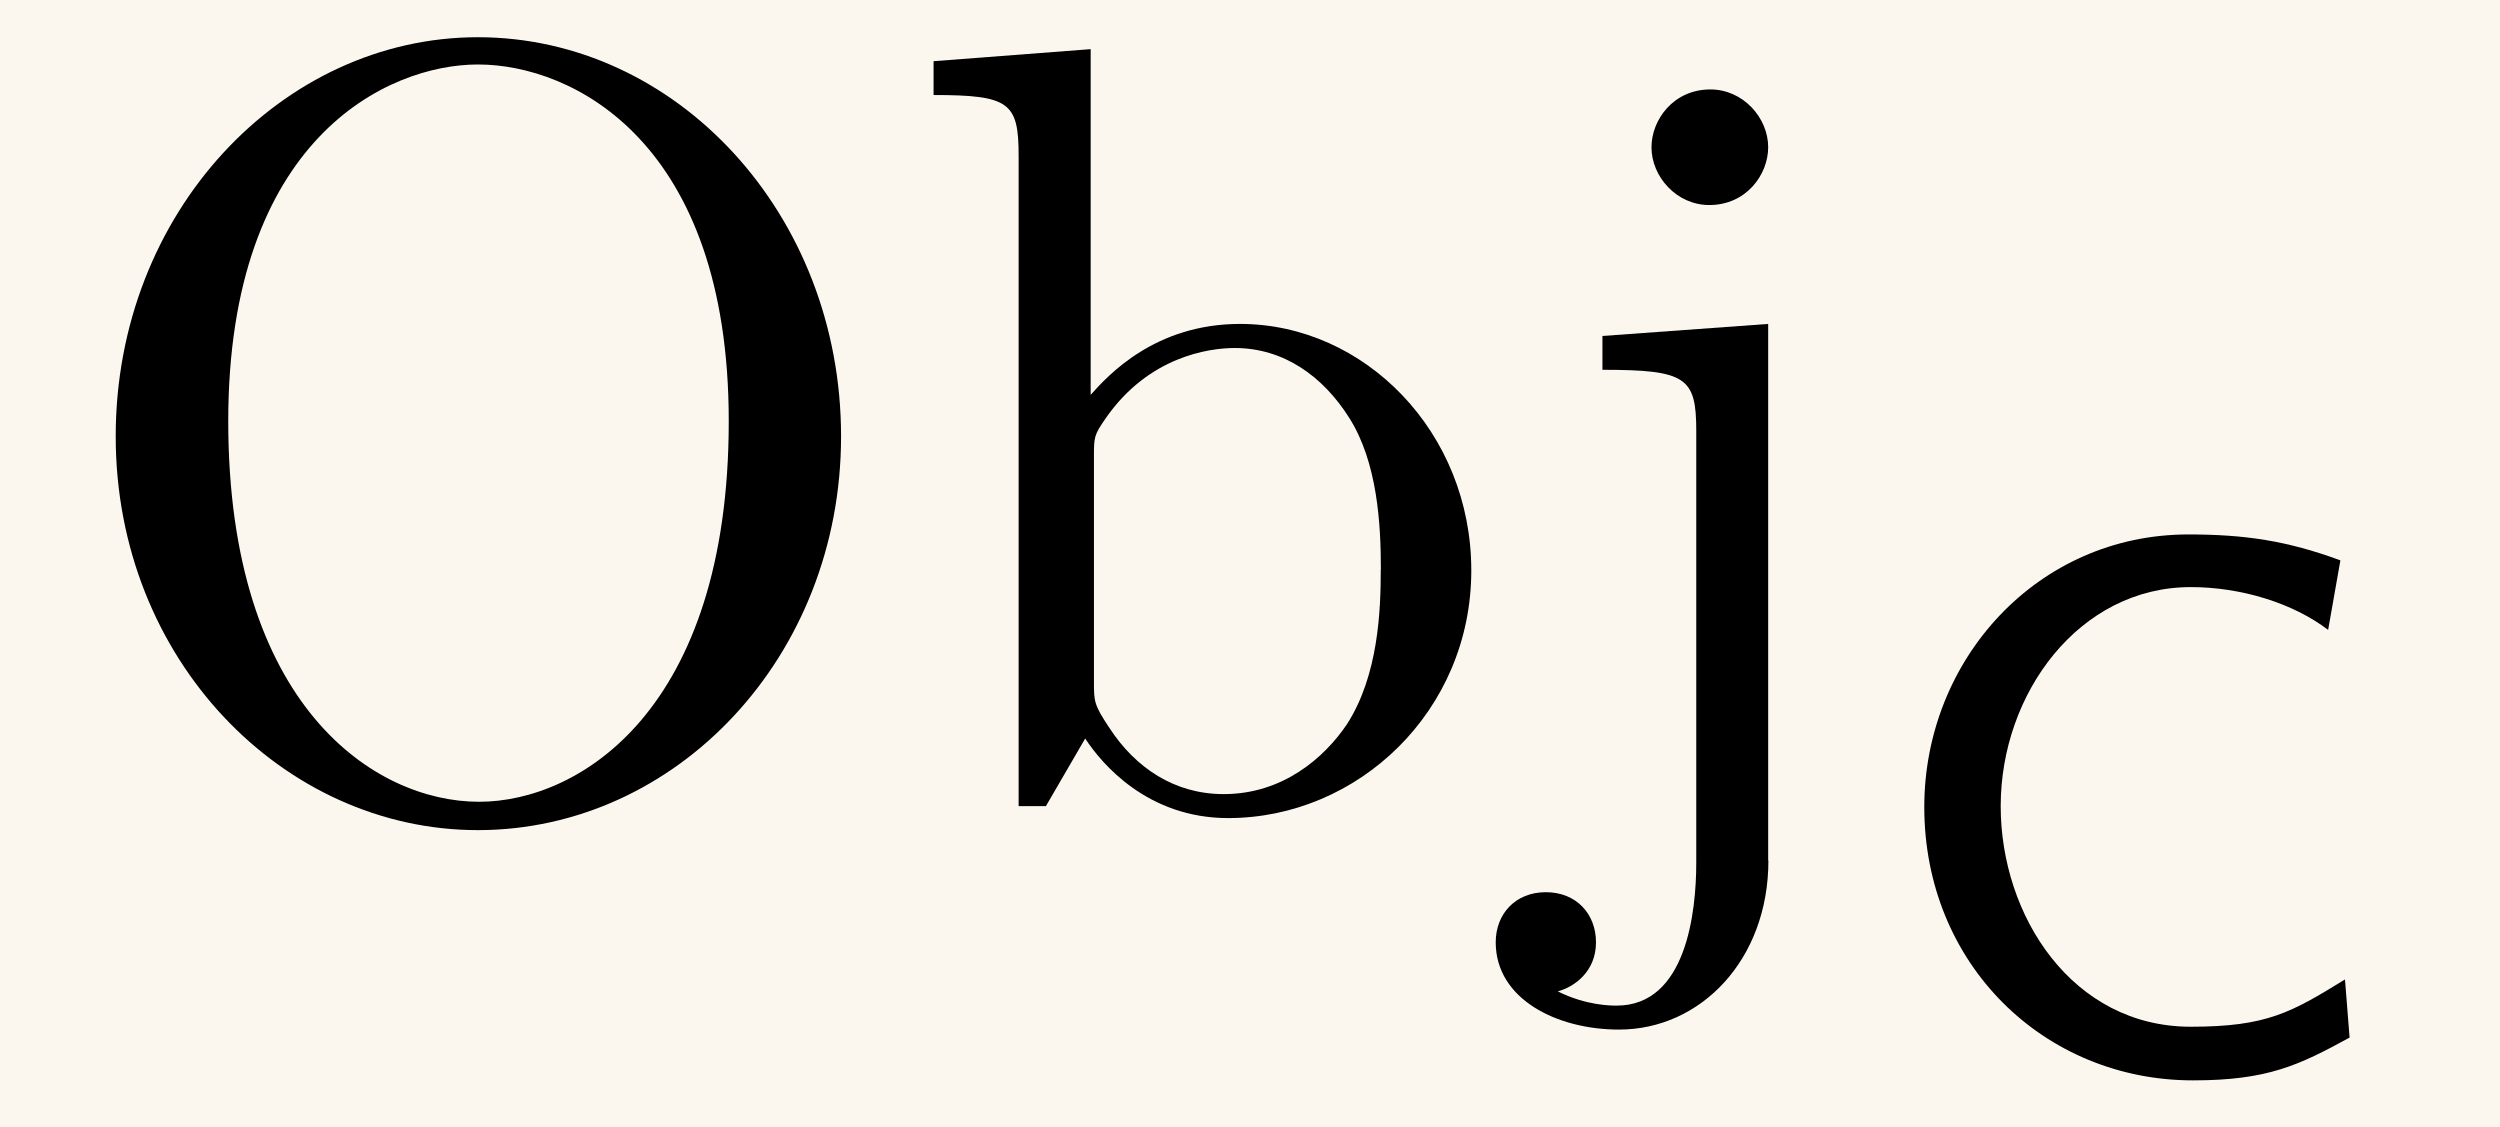 <?xml version='1.0' encoding='UTF-8'?>
<!-- This file was generated by dvisvgm 3.2.2 -->
<svg version='1.1' xmlns='http://www.w3.org/2000/svg' xmlns:xlink='http://www.w3.org/1999/xlink' width='22.837pt' height='10.298pt' viewBox='-.5 -7.363 22.837 10.298'>
<defs>
<path id='g3-67' d='m4.317-.851c-.488 .3-.711 .432-1.409 .432c-1.081 0-1.736-1.011-1.736-2.015c0-1.032 .718-2.001 1.736-2.001c.46 0 .934 .146 1.255 .391l.112-.635c-.488-.181-.879-.237-1.388-.237c-1.381 0-2.413 1.144-2.413 2.49c0 1.437 1.095 2.497 2.455 2.497c.683 0 .969-.139 1.43-.391l-.042-.53z'/>
<path id='g10-79' d='m7.183-3.377c0-2.032-1.504-3.646-3.318-3.646c-1.783 0-3.308 1.594-3.308 3.646c0 2.042 1.534 3.597 3.308 3.597c1.813 0 3.318-1.584 3.318-3.597zm-1.026-.139c0 2.64-1.365 3.477-2.281 3.477c-.956 0-2.291-.877-2.291-3.477c0-2.58 1.455-3.258 2.281-3.258c.867 0 2.291 .707 2.291 3.258z'/>
<path id='g10-98' d='m5.191-2.152c0-1.265-.976-2.252-2.112-2.252c-.777 0-1.205 .468-1.365 .648v-3.158l-1.435 .11v.309c.697 0 .777 .07 .777 .558v5.938h.249l.359-.618c.149 .229 .568 .727 1.305 .727c1.186 0 2.222-.976 2.222-2.262zm-.827-.01c0 .369-.02 .966-.309 1.415c-.209 .309-.588 .638-1.126 .638c-.448 0-.807-.239-1.046-.608c-.139-.209-.139-.239-.139-.418v-2.052c0-.189 0-.199 .11-.359c.389-.558 .936-.638 1.176-.638c.448 0 .807 .259 1.046 .638c.259 .408 .289 .976 .289 1.385z'/>
<path id='g10-106' d='m2.092 .498v-4.902l-1.514 .11v.309c.767 0 .857 .07 .857 .558v3.945c0 .448-.09 1.305-.727 1.305c-.05 0-.279 0-.538-.13c.149-.04 .349-.179 .349-.448c0-.259-.179-.458-.458-.458s-.458 .199-.458 .458c0 .518 .558 .797 1.126 .797c.747 0 1.365-.638 1.365-1.544zm0-6.516c0-.269-.229-.528-.528-.528c-.339 0-.538 .279-.538 .528c0 .269 .229 .528 .528 .528c.339 0 .538-.279 .538-.528z'/>
</defs>
<g id='page455'>
<rect x='-.5' y='-7.363' width='22.837' height='10.298' fill='#fbf7ef'/>
<g fill='currentColor'>
<use x='0' y='0' xlink:href='#g10-79'/>
<use x='7.749' y='0' xlink:href='#g10-98'/>
<use x='13.56' y='0' xlink:href='#g10-106'/>
<use x='16.604' y='2.435' xlink:href='#g3-67'/>
</g>
</g>
</svg>